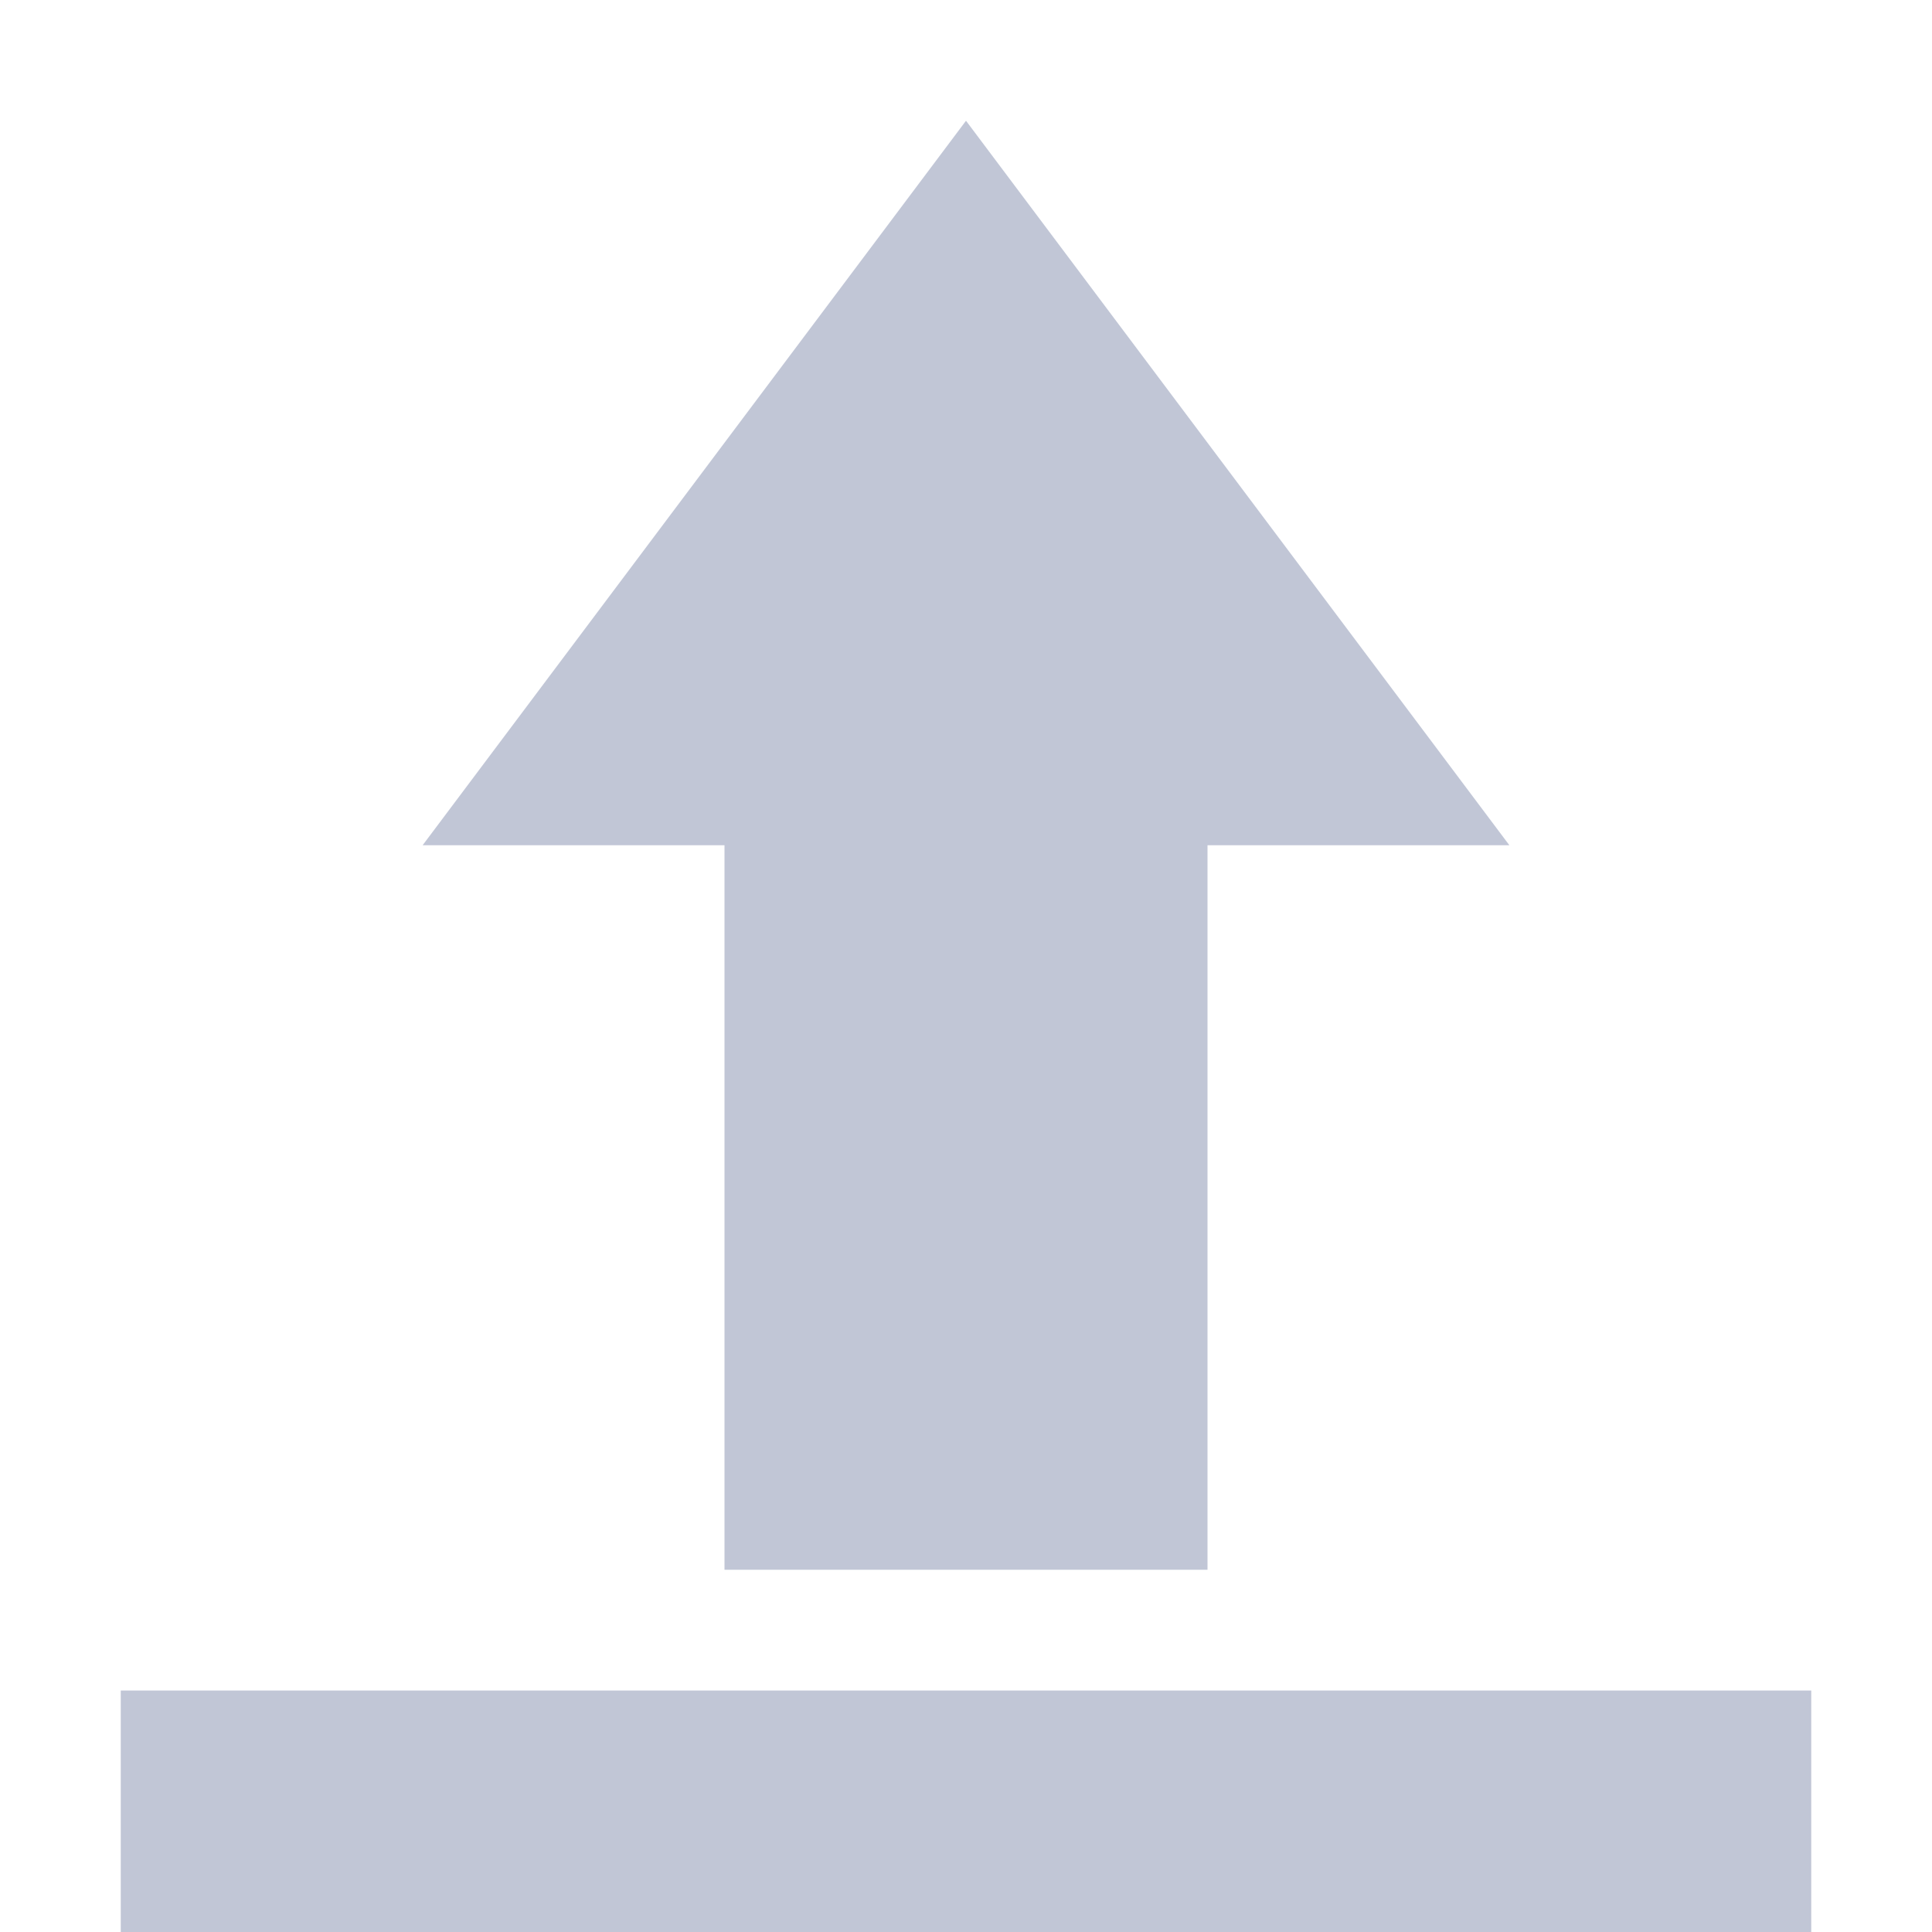
<svg xmlns="http://www.w3.org/2000/svg" xmlns:xlink="http://www.w3.org/1999/xlink" width="16px" height="16px" viewBox="0 0 16 16" version="1.1">
<g id="surface1">
<path style=" stroke:none;fill-rule:nonzero;fill:#c1c6d6;fill-opacity:1;" d="M 8 1 L 3.5 7 L 6 7 L 6 13 L 10 13 L 10 7 L 12.5 7 Z M 1 14 L 1 16 L 15 16 L 15 14 Z M 1 14 "/>
</g>
</svg>
